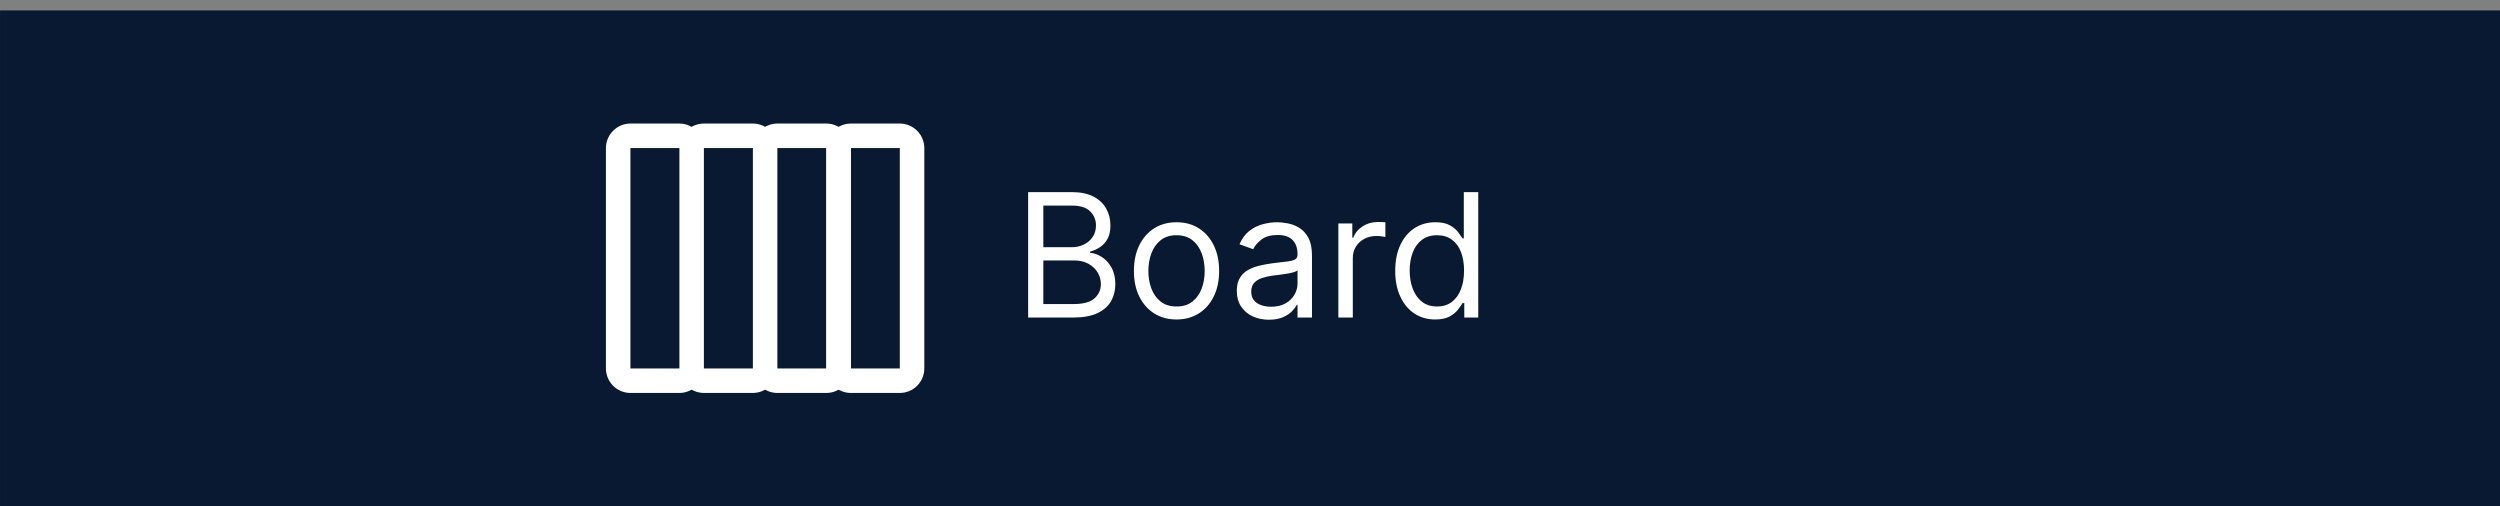 <svg width="232" height="47" viewBox="0 0 232 47" fill="none" xmlns="http://www.w3.org/2000/svg">
<rect x="0" y="0" width="232" height="47" fill="#808080" stroke="none"/>
<rect width="232" height="46" transform="translate(0.003 0.966)" fill="#091931"/>
<path d="M78.957 13.739L78.957 34.193C78.957 34.795 78.717 35.373 78.291 35.799C77.865 36.225 77.287 36.465 76.685 36.466L72.139 36.466C71.537 36.465 70.959 36.225 70.533 35.799C70.107 35.373 69.867 34.795 69.867 34.193L69.867 13.739C69.867 13.136 70.107 12.558 70.533 12.132C70.959 11.706 71.537 11.466 72.139 11.466L76.685 11.466C77.287 11.466 77.865 11.706 78.291 12.132C78.717 12.558 78.957 13.136 78.957 13.739ZM72.139 34.193L76.685 34.193L76.685 13.739L72.139 13.739L72.139 34.193ZM72.139 13.739L72.139 34.193C72.139 34.795 71.899 35.373 71.473 35.799C71.047 36.225 70.469 36.465 69.867 36.465L65.321 36.465C64.719 36.465 64.141 36.225 63.715 35.799C63.289 35.373 63.049 34.795 63.049 34.193L63.049 13.739C63.049 13.136 63.289 12.558 63.715 12.132C64.141 11.706 64.719 11.466 65.321 11.466L69.867 11.466C70.469 11.466 71.047 11.706 71.473 12.132C71.899 12.558 72.139 13.136 72.139 13.739ZM65.321 34.193L69.867 34.193L69.867 13.739L65.321 13.739L65.321 34.193ZM65.321 13.739L65.321 34.193C65.321 34.795 65.081 35.373 64.655 35.799C64.229 36.225 63.651 36.465 63.049 36.466L58.503 36.466C57.901 36.465 57.323 36.225 56.897 35.799C56.471 35.373 56.231 34.795 56.23 34.193L56.23 13.739C56.231 13.136 56.471 12.558 56.897 12.132C57.323 11.706 57.901 11.466 58.503 11.466L63.049 11.466C63.651 11.466 64.229 11.706 64.655 12.132C65.081 12.558 65.321 13.136 65.321 13.739ZM58.503 34.193L63.049 34.193L63.049 13.739L58.503 13.739L58.503 34.193Z" fill="white"/>
<path d="M85.776 13.739L85.776 34.193C85.775 34.796 85.535 35.373 85.109 35.8C84.683 36.226 84.106 36.465 83.503 36.466L78.957 36.466C78.355 36.465 77.777 36.226 77.351 35.8C76.925 35.373 76.685 34.795 76.685 34.193L76.685 13.739C76.685 13.136 76.925 12.559 77.351 12.132C77.777 11.706 78.355 11.467 78.957 11.466L83.503 11.466C84.106 11.467 84.683 11.706 85.109 12.132C85.535 12.559 85.775 13.136 85.776 13.739ZM78.957 34.193L83.503 34.193L83.503 13.739L78.957 13.739L78.957 34.193Z" fill="white"/>
<path d="M95.412 29.466V17.829H99.48C100.291 17.829 100.959 17.97 101.486 18.25C102.012 18.526 102.404 18.899 102.662 19.369C102.92 19.835 103.048 20.352 103.048 20.92C103.048 21.42 102.959 21.833 102.781 22.159C102.607 22.485 102.376 22.742 102.088 22.932C101.804 23.121 101.495 23.261 101.162 23.352V23.466C101.518 23.488 101.876 23.613 102.236 23.841C102.596 24.068 102.897 24.394 103.139 24.818C103.382 25.242 103.503 25.761 103.503 26.375C103.503 26.958 103.37 27.483 103.105 27.949C102.84 28.415 102.421 28.784 101.85 29.057C101.278 29.329 100.533 29.466 99.617 29.466H95.412ZM96.821 28.216H99.617C100.537 28.216 101.19 28.038 101.577 27.682C101.967 27.322 102.162 26.886 102.162 26.375C102.162 25.981 102.062 25.617 101.861 25.284C101.66 24.947 101.374 24.678 101.003 24.477C100.632 24.273 100.192 24.17 99.685 24.17H96.821V28.216ZM96.821 22.943H99.435C99.859 22.943 100.242 22.86 100.582 22.693C100.927 22.526 101.2 22.292 101.401 21.988C101.605 21.686 101.707 21.329 101.707 20.92C101.707 20.409 101.529 19.975 101.173 19.619C100.817 19.259 100.253 19.079 99.48 19.079H96.821V22.943ZM109.182 29.648C108.394 29.648 107.703 29.46 107.108 29.085C106.517 28.71 106.055 28.186 105.722 27.511C105.392 26.837 105.227 26.049 105.227 25.148C105.227 24.238 105.392 23.445 105.722 22.767C106.055 22.089 106.517 21.562 107.108 21.187C107.703 20.812 108.394 20.625 109.182 20.625C109.97 20.625 110.659 20.812 111.25 21.187C111.845 21.562 112.307 22.089 112.636 22.767C112.97 23.445 113.136 24.238 113.136 25.148C113.136 26.049 112.97 26.837 112.636 27.511C112.307 28.186 111.845 28.71 111.25 29.085C110.659 29.46 109.97 29.648 109.182 29.648ZM109.182 28.443C109.78 28.443 110.273 28.29 110.659 27.983C111.046 27.676 111.332 27.273 111.517 26.773C111.703 26.273 111.796 25.731 111.796 25.148C111.796 24.564 111.703 24.021 111.517 23.517C111.332 23.013 111.046 22.606 110.659 22.295C110.273 21.985 109.78 21.829 109.182 21.829C108.583 21.829 108.091 21.985 107.705 22.295C107.318 22.606 107.032 23.013 106.847 23.517C106.661 24.021 106.568 24.564 106.568 25.148C106.568 25.731 106.661 26.273 106.847 26.773C107.032 27.273 107.318 27.676 107.705 27.983C108.091 28.29 108.583 28.443 109.182 28.443ZM117.752 29.67C117.198 29.67 116.697 29.566 116.246 29.358C115.795 29.146 115.437 28.841 115.172 28.443C114.907 28.042 114.774 27.557 114.774 26.988C114.774 26.488 114.873 26.083 115.07 25.773C115.267 25.458 115.53 25.212 115.859 25.034C116.189 24.856 116.553 24.723 116.95 24.636C117.352 24.545 117.755 24.473 118.161 24.42C118.691 24.352 119.121 24.301 119.45 24.267C119.784 24.229 120.026 24.167 120.178 24.079C120.333 23.992 120.411 23.841 120.411 23.625V23.579C120.411 23.019 120.257 22.583 119.95 22.273C119.647 21.962 119.187 21.807 118.57 21.807C117.93 21.807 117.428 21.947 117.064 22.227C116.7 22.508 116.445 22.807 116.297 23.125L115.024 22.67C115.252 22.14 115.555 21.727 115.933 21.432C116.316 21.133 116.733 20.924 117.183 20.807C117.638 20.686 118.085 20.625 118.524 20.625C118.805 20.625 119.127 20.659 119.49 20.727C119.858 20.792 120.212 20.926 120.553 21.131C120.897 21.335 121.183 21.644 121.411 22.057C121.638 22.47 121.752 23.023 121.752 23.716V29.466H120.411V28.284H120.342C120.252 28.473 120.1 28.676 119.888 28.892C119.676 29.108 119.394 29.292 119.041 29.443C118.689 29.595 118.259 29.67 117.752 29.67ZM117.956 28.466C118.486 28.466 118.933 28.362 119.297 28.153C119.664 27.945 119.941 27.676 120.127 27.346C120.316 27.017 120.411 26.67 120.411 26.307V25.079C120.354 25.148 120.229 25.21 120.036 25.267C119.846 25.32 119.627 25.367 119.377 25.409C119.13 25.447 118.89 25.481 118.655 25.511C118.424 25.538 118.236 25.561 118.092 25.579C117.744 25.625 117.418 25.699 117.115 25.801C116.816 25.899 116.573 26.049 116.388 26.25C116.206 26.447 116.115 26.716 116.115 27.057C116.115 27.523 116.287 27.875 116.632 28.113C116.981 28.348 117.422 28.466 117.956 28.466ZM124.199 29.466V20.738H125.494V22.057H125.585C125.744 21.625 126.032 21.274 126.449 21.006C126.866 20.737 127.335 20.602 127.858 20.602C127.957 20.602 128.08 20.604 128.227 20.608C128.375 20.612 128.487 20.617 128.563 20.625V21.988C128.517 21.977 128.413 21.96 128.25 21.937C128.091 21.911 127.922 21.898 127.744 21.898C127.32 21.898 126.941 21.987 126.608 22.165C126.278 22.339 126.017 22.581 125.824 22.892C125.635 23.199 125.54 23.549 125.54 23.943V29.466H124.199ZM133.182 29.648C132.455 29.648 131.813 29.464 131.256 29.096C130.699 28.725 130.263 28.203 129.949 27.528C129.635 26.85 129.477 26.049 129.477 25.125C129.477 24.208 129.635 23.413 129.949 22.738C130.263 22.064 130.701 21.544 131.261 21.176C131.822 20.809 132.47 20.625 133.205 20.625C133.773 20.625 134.222 20.72 134.551 20.909C134.885 21.095 135.138 21.307 135.313 21.545C135.491 21.78 135.629 21.973 135.727 22.125H135.841V17.829H137.182V29.466H135.886V28.125H135.727C135.629 28.284 135.489 28.485 135.307 28.727C135.125 28.966 134.866 29.18 134.528 29.369C134.191 29.555 133.743 29.648 133.182 29.648ZM133.364 28.443C133.902 28.443 134.356 28.303 134.727 28.023C135.099 27.738 135.381 27.346 135.574 26.846C135.767 26.343 135.864 25.761 135.864 25.102C135.864 24.451 135.769 23.881 135.58 23.392C135.39 22.899 135.11 22.517 134.739 22.244C134.368 21.968 133.909 21.829 133.364 21.829C132.796 21.829 132.322 21.975 131.943 22.267C131.568 22.555 131.286 22.947 131.097 23.443C130.911 23.936 130.818 24.488 130.818 25.102C130.818 25.723 130.913 26.288 131.102 26.795C131.296 27.299 131.58 27.701 131.955 28C132.333 28.295 132.803 28.443 133.364 28.443Z" fill="white"/>
</svg>
